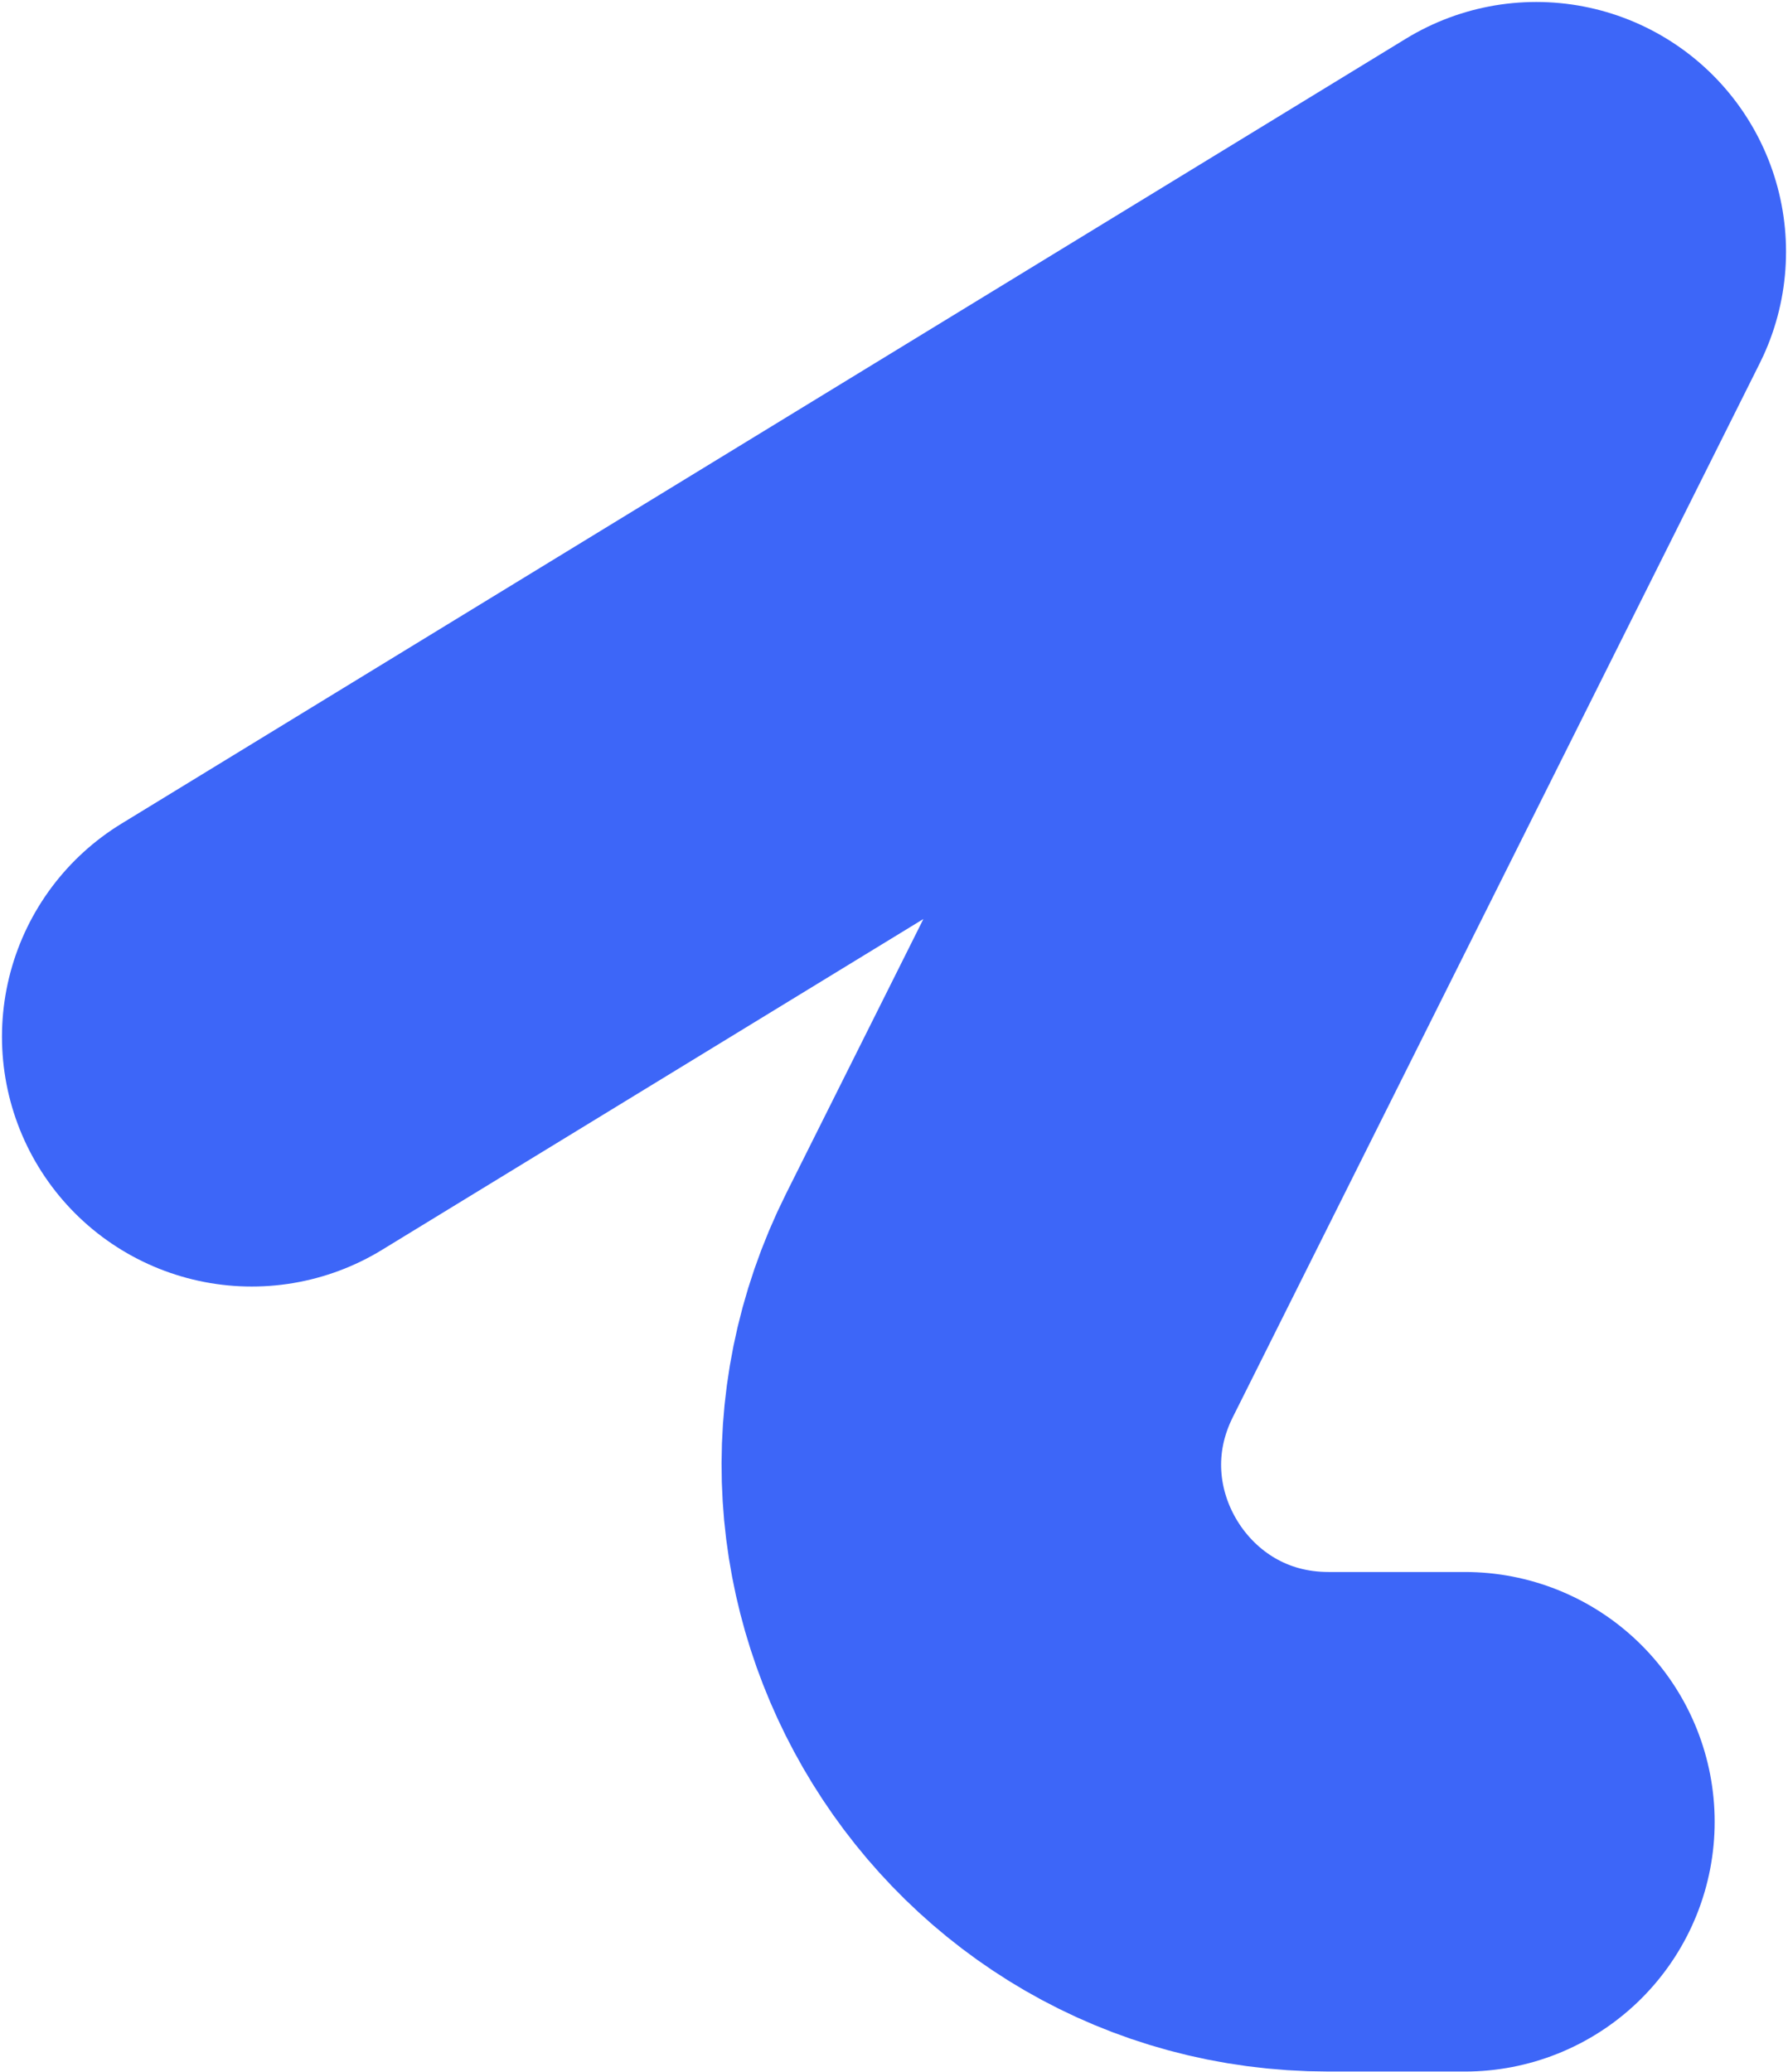 <svg width="277" height="321" viewBox="0 0 277 321" fill="none" xmlns="http://www.w3.org/2000/svg">
<path d="M39 160.611L238 39L156.388 202.223C138.011 238.978 164.738 282.222 205.83 282.222H226.944" stroke="#3D66F8" stroke-width="77.389" stroke-linecap="round" stroke-linejoin="round"/>
</svg>
